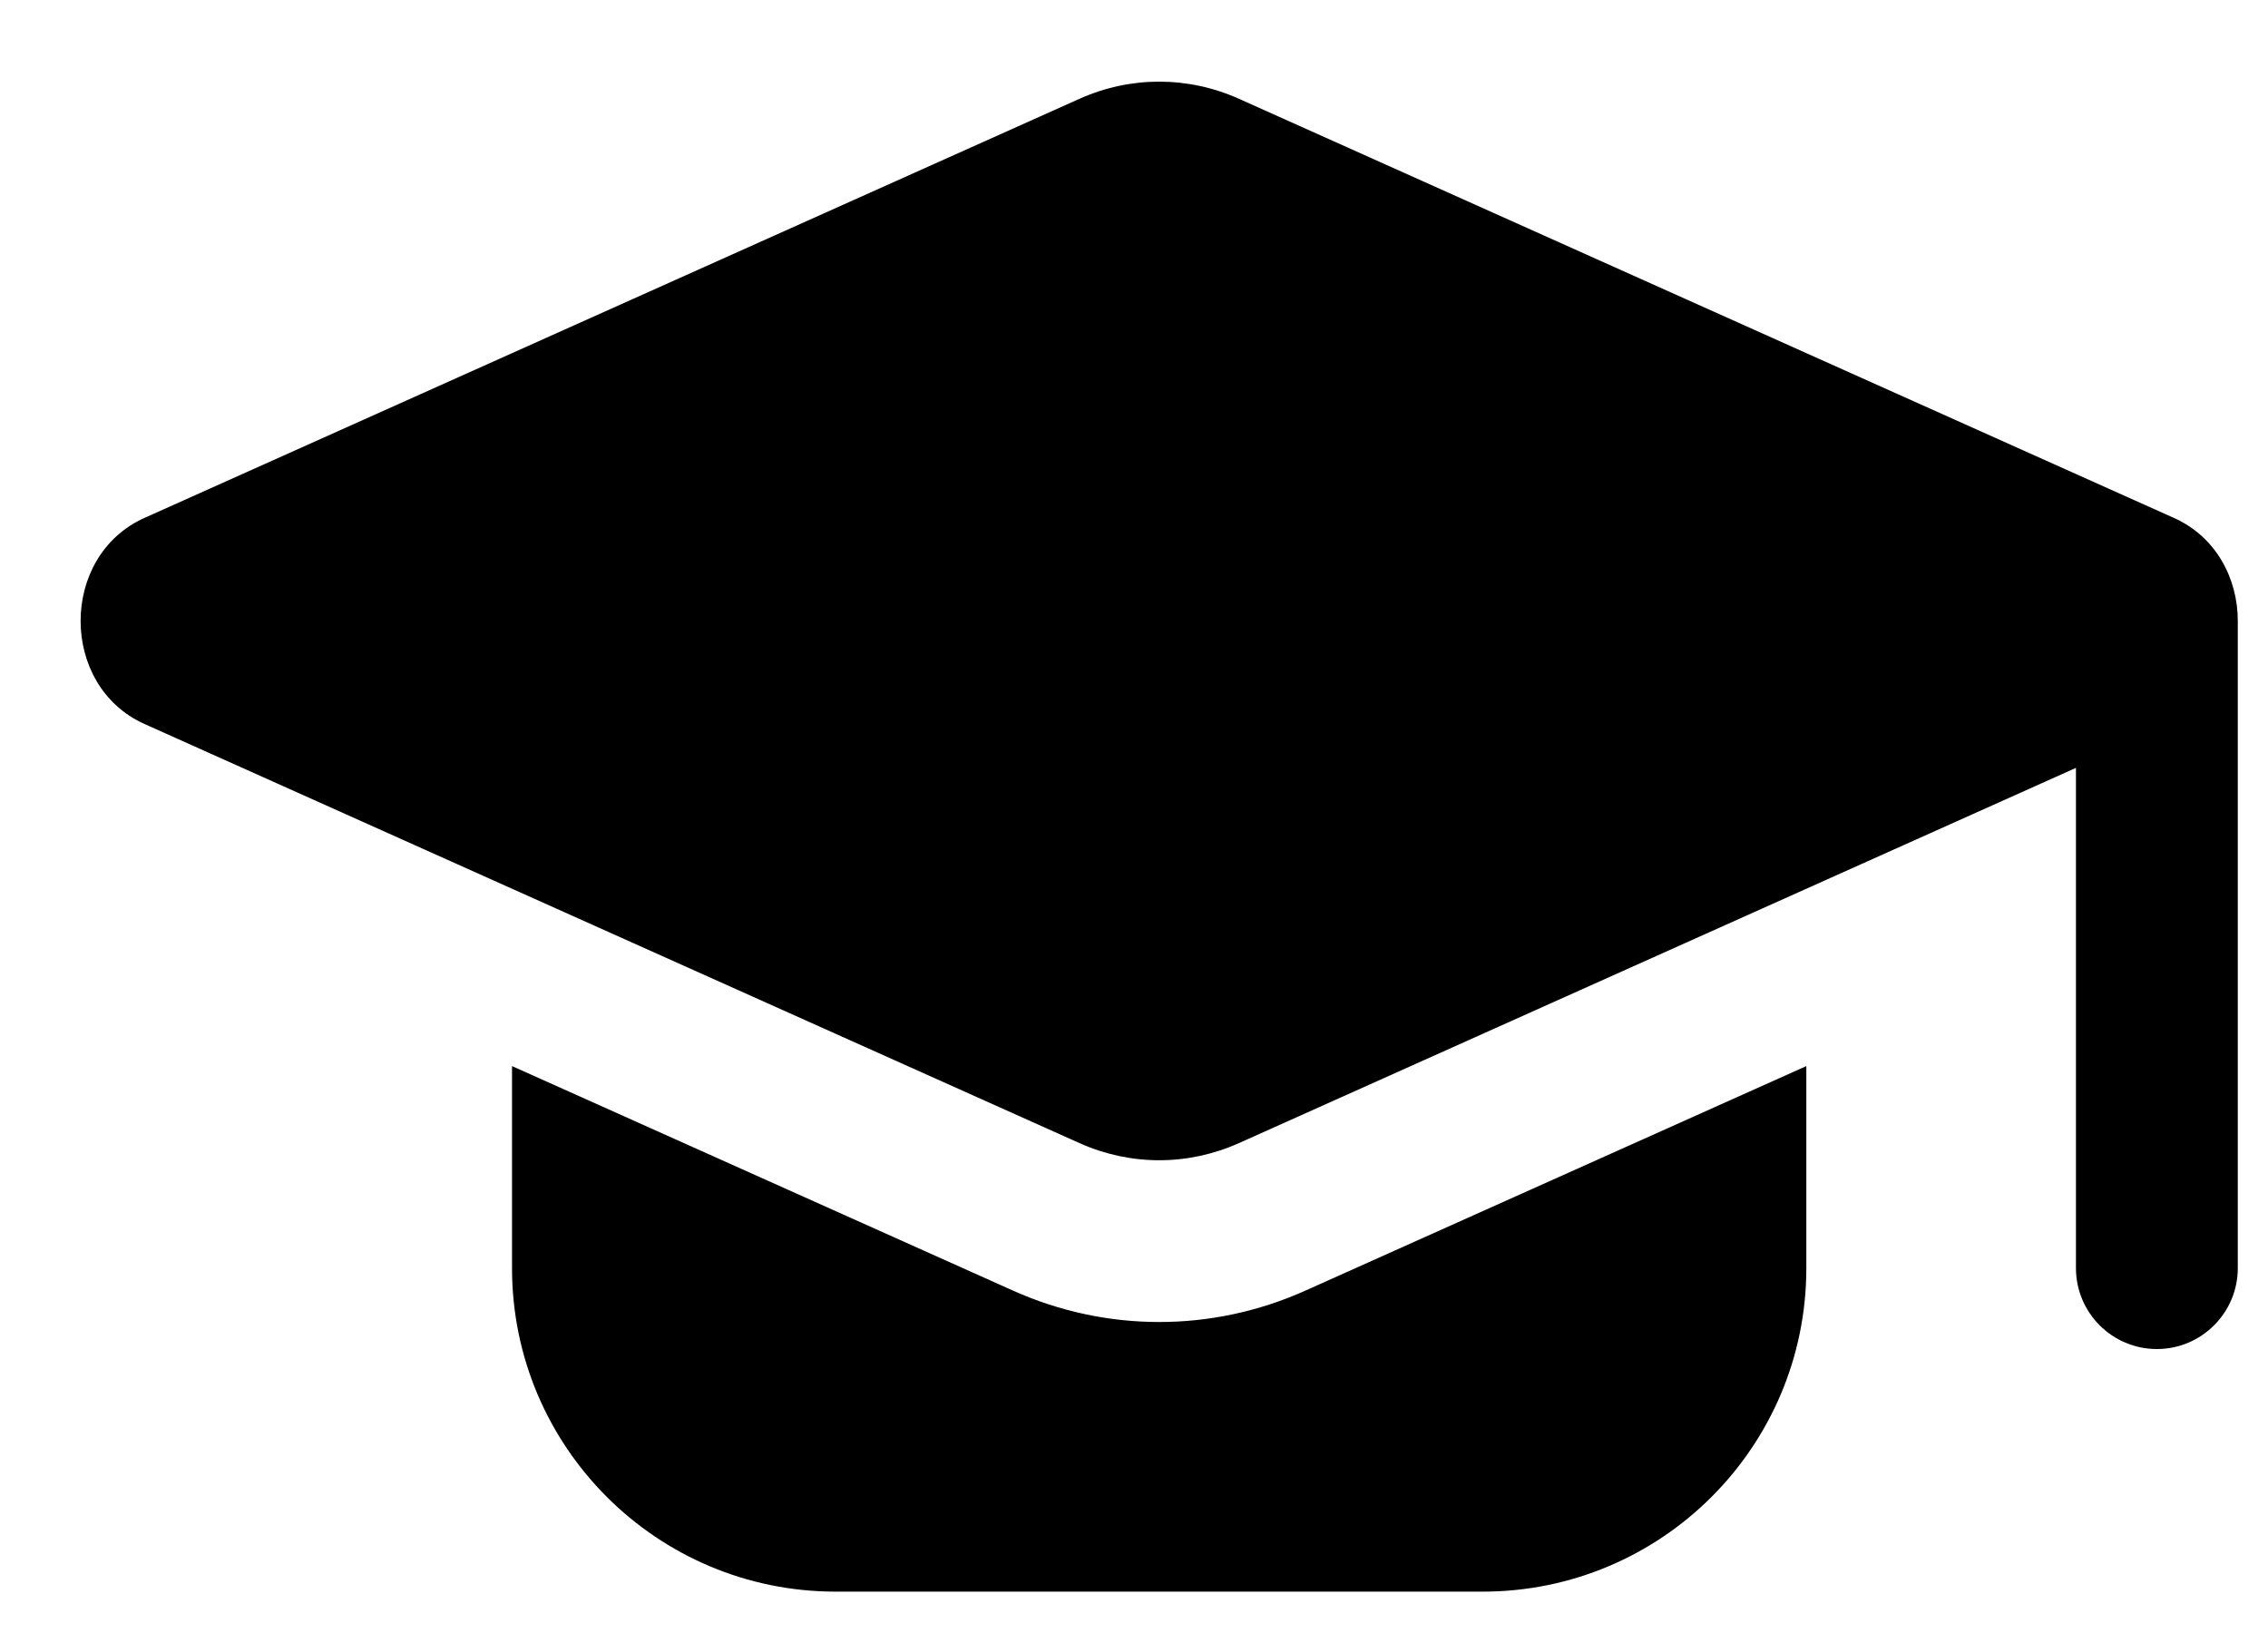 <svg viewBox="0 0 25 18" xmlns="http://www.w3.org/2000/svg">
<path fill-rule="evenodd" clip-rule="evenodd" d="M1.592 5.709L11.899 1.089C12.461 0.837 13.094 0.837 13.657 1.089L23.963 5.709C24.432 5.919 24.667 6.382 24.667 6.844V13.978C24.667 14.47 24.267 14.87 23.775 14.87C23.283 14.87 22.883 14.47 22.883 13.978V8.464L13.657 12.6C13.094 12.852 12.461 12.852 11.899 12.6L1.592 7.98C0.654 7.559 0.654 6.13 1.592 5.709ZM5.644 13.978V11.751L11.169 14.227C12.196 14.687 13.36 14.687 14.387 14.227L19.911 11.751V13.978C19.911 15.948 18.314 17.544 16.344 17.544H9.211C7.241 17.544 5.644 15.948 5.644 13.978Z" />
</svg>
